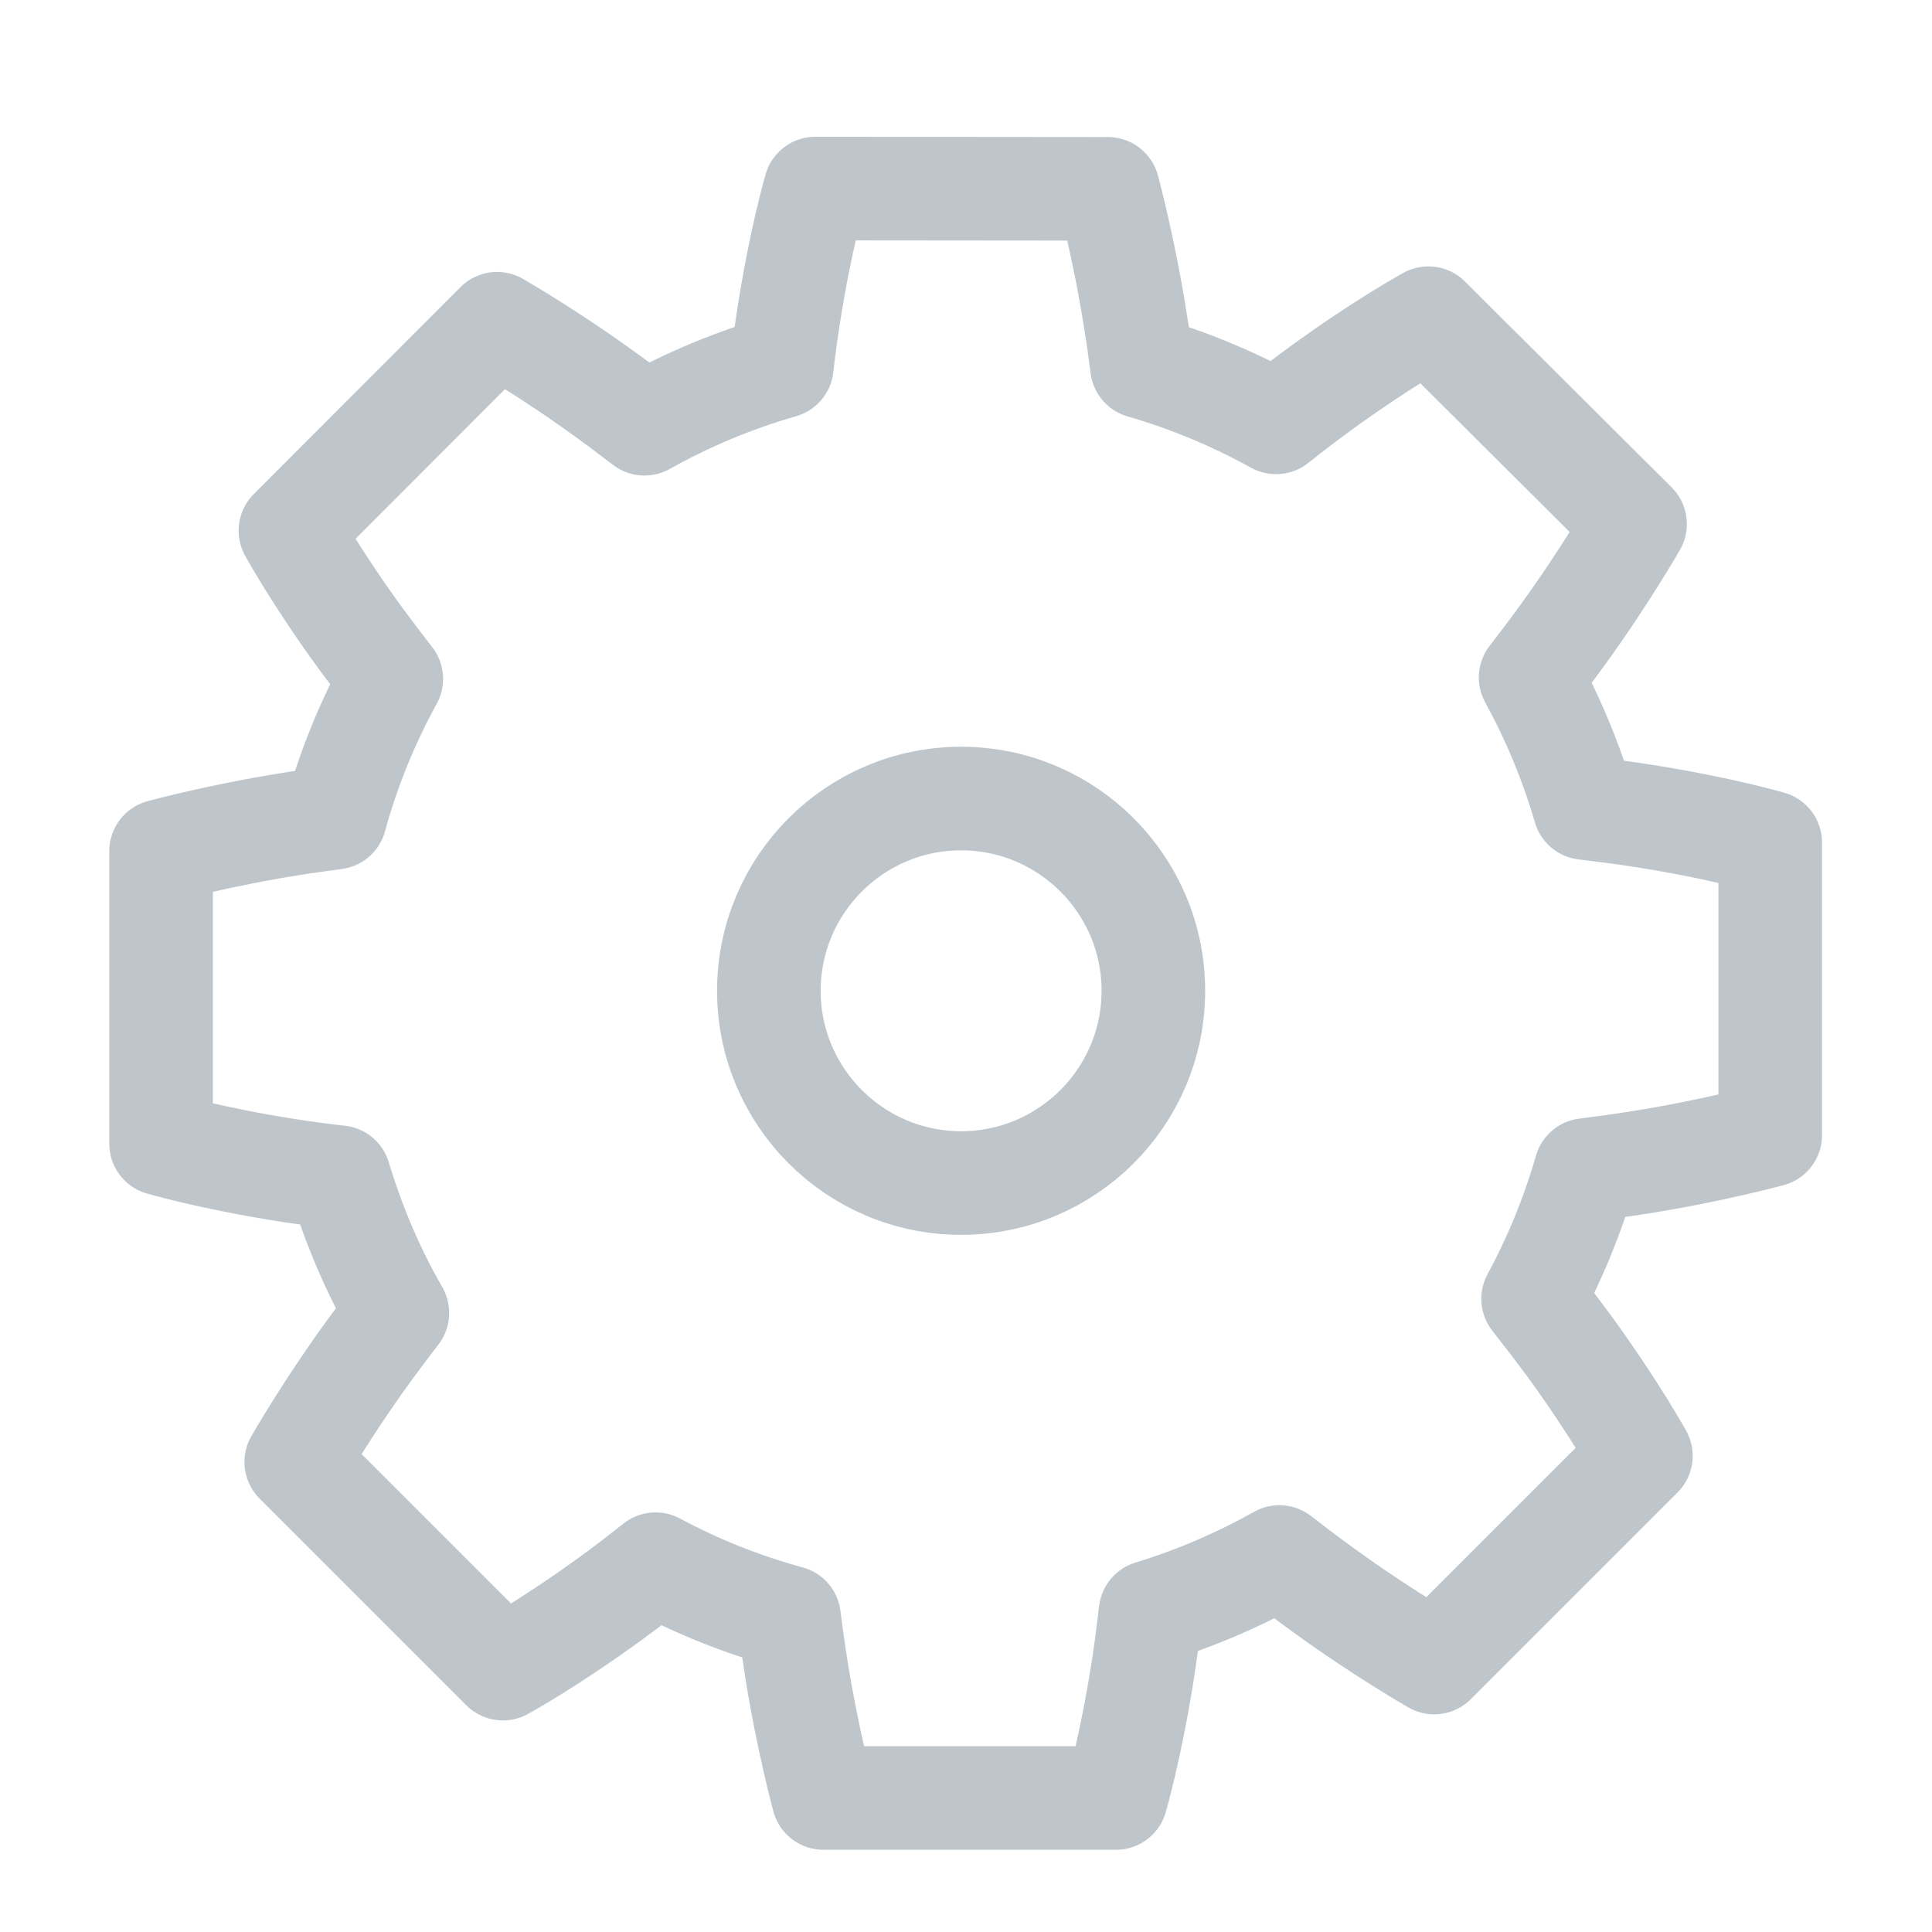 <?xml version="1.0" encoding="UTF-8" standalone="no"?>
<svg
   xmlns:dc="http://purl.org/dc/elements/1.1/"
   xmlns:cc="http://creativecommons.org/ns#"
   xmlns:rdf="http://www.w3.org/1999/02/22-rdf-syntax-ns#"
   xmlns:svg="http://www.w3.org/2000/svg"
   xmlns="http://www.w3.org/2000/svg"
   xmlns:sodipodi="http://sodipodi.sourceforge.net/DTD/sodipodi-0.dtd"
   xmlns:inkscape="http://www.inkscape.org/namespaces/inkscape"
   width="32"
   height="32"
   viewBox="0 0 8.467 8.467"
   version="1.1"
   id="svg8"
   inkscape:version="1.0 (4035a4fb49, 2020-05-01)"
   sodipodi:docname="gear.svg">
  <defs
     id="defs2">
    <filter
       id="filter1296"
       inkscape:label="Drop Shadow"
       style="color-interpolation-filters:sRGB">
      <feFlood
         id="feFlood1286"
         result="flood"
         flood-color="rgb(0,0,0)"
         flood-opacity="0.498" />
      <feComposite
         id="feComposite1288"
         result="composite1"
         operator="in"
         in2="SourceGraphic"
         in="flood" />
      <feGaussianBlur
         id="feGaussianBlur1290"
         result="blur"
         stdDeviation="0.1"
         in="composite1" />
      <feOffset
         id="feOffset1292"
         result="offset"
         dy="0.1"
         dx="0" />
      <feComposite
         id="feComposite1294"
         result="composite2"
         operator="over"
         in2="offset"
         in="SourceGraphic" />
    </filter>
  </defs>
  <sodipodi:namedview
     units="px"
     id="base"
     pagecolor="#ffffff"
     bordercolor="#666666"
     borderopacity="1.0"
     inkscape:pageopacity="0.0"
     inkscape:pageshadow="2"
     inkscape:zoom="11.313708"
     inkscape:cx="-0.66553723"
     inkscape:cy="21.82827"
     inkscape:document-units="px"
     inkscape:current-layer="g1308"
     inkscape:document-rotation="0"
     showgrid="false"
     inkscape:window-width="1920"
     inkscape:window-height="1017"
     inkscape:window-x="-8"
     inkscape:window-y="-8"
     inkscape:window-maximized="1" />
  <g
     inkscape:label="Layer 1"
     inkscape:groupmode="layer"
     id="layer1">
    <g
       id="g1308">
      <path
         transform="matrix(1.214,0,0,1.214,-0.729,-0.923)"
         id="path874"
         style="fill:none;fill-opacity:0.992;stroke:#bec6cc;stroke-width:0.374;stroke-linecap:round;stroke-linejoin:round;stroke-miterlimit:4;stroke-dasharray:none;stroke-opacity:1;filter:url(#filter1296)"
         d="m 3.544,1.341 c 0,0 -0.053,0.181 -0.096,0.456 -0.009,0.058 -0.018,0.122 -0.025,0.186 -0.174,0.05 -0.341,0.12 -0.496,0.207 -0.042,-0.032 -0.085,-0.065 -0.131,-0.098 C 2.584,1.937 2.395,1.829 2.395,1.829 L 1.649,2.576 c 0,0 0.09,0.165 0.254,0.39 0.034,0.046 0.072,0.096 0.11,0.145 -0.086,0.157 -0.155,0.325 -0.203,0.501 -0.051,0.007 -0.105,0.014 -0.16,0.023 -0.259,0.041 -0.468,0.098 -0.468,0.098 v 1.056 c 0,0 0.181,0.053 0.456,0.096 0.058,0.009 0.122,0.018 0.187,0.025 0.052,0.173 0.122,0.337 0.21,0.49 -0.033,0.043 -0.068,0.089 -0.103,0.137 -0.154,0.212 -0.262,0.401 -0.262,0.401 l 0.746,0.746 c 0,0 0.165,-0.09 0.39,-0.254 0.051,-0.037 0.107,-0.08 0.161,-0.123 0.151,0.081 0.313,0.146 0.482,0.192 0.007,0.059 0.016,0.12 0.026,0.184 0.041,0.259 0.098,0.468 0.098,0.468 h 1.056 c 0,0 0.053,-0.181 0.096,-0.456 0.011,-0.067 0.02,-0.141 0.029,-0.215 0.163,-0.05 0.319,-0.117 0.465,-0.199 0.05,0.039 0.103,0.079 0.158,0.119 0.212,0.154 0.401,0.262 0.401,0.262 l 0.746,-0.746 c 0,0 -0.091,-0.165 -0.254,-0.39 -0.041,-0.056 -0.088,-0.117 -0.135,-0.177 0.079,-0.146 0.143,-0.302 0.19,-0.465 0.063,-0.008 0.129,-0.017 0.198,-0.028 0.259,-0.041 0.468,-0.098 0.468,-0.098 v -1.056 c 0,0 -0.181,-0.053 -0.456,-0.096 -0.067,-0.011 -0.141,-0.02 -0.214,-0.029 -0.048,-0.165 -0.114,-0.323 -0.195,-0.471 0.037,-0.048 0.076,-0.099 0.115,-0.153 0.154,-0.212 0.262,-0.401 0.262,-0.401 L 5.757,1.809 c 0,0 -0.165,0.09 -0.39,0.254 -0.051,0.037 -0.106,0.079 -0.16,0.122 C 5.055,2.101 4.893,2.033 4.723,1.984 c -0.007,-0.056 -0.015,-0.114 -0.025,-0.174 -0.041,-0.259 -0.098,-0.468 -0.098,-0.468 z m 0.526,2.202 h 8.9e-5 c 0.383,0 0.694,0.311 0.694,0.694 -4e-6,0.383 -0.311,0.694 -0.694,0.694 -0.383,-3e-6 -0.694,-0.311 -0.694,-0.694 3e-6,-0.383 0.311,-0.694 0.694,-0.694 z" />
    </g>
  </g>
</svg>
